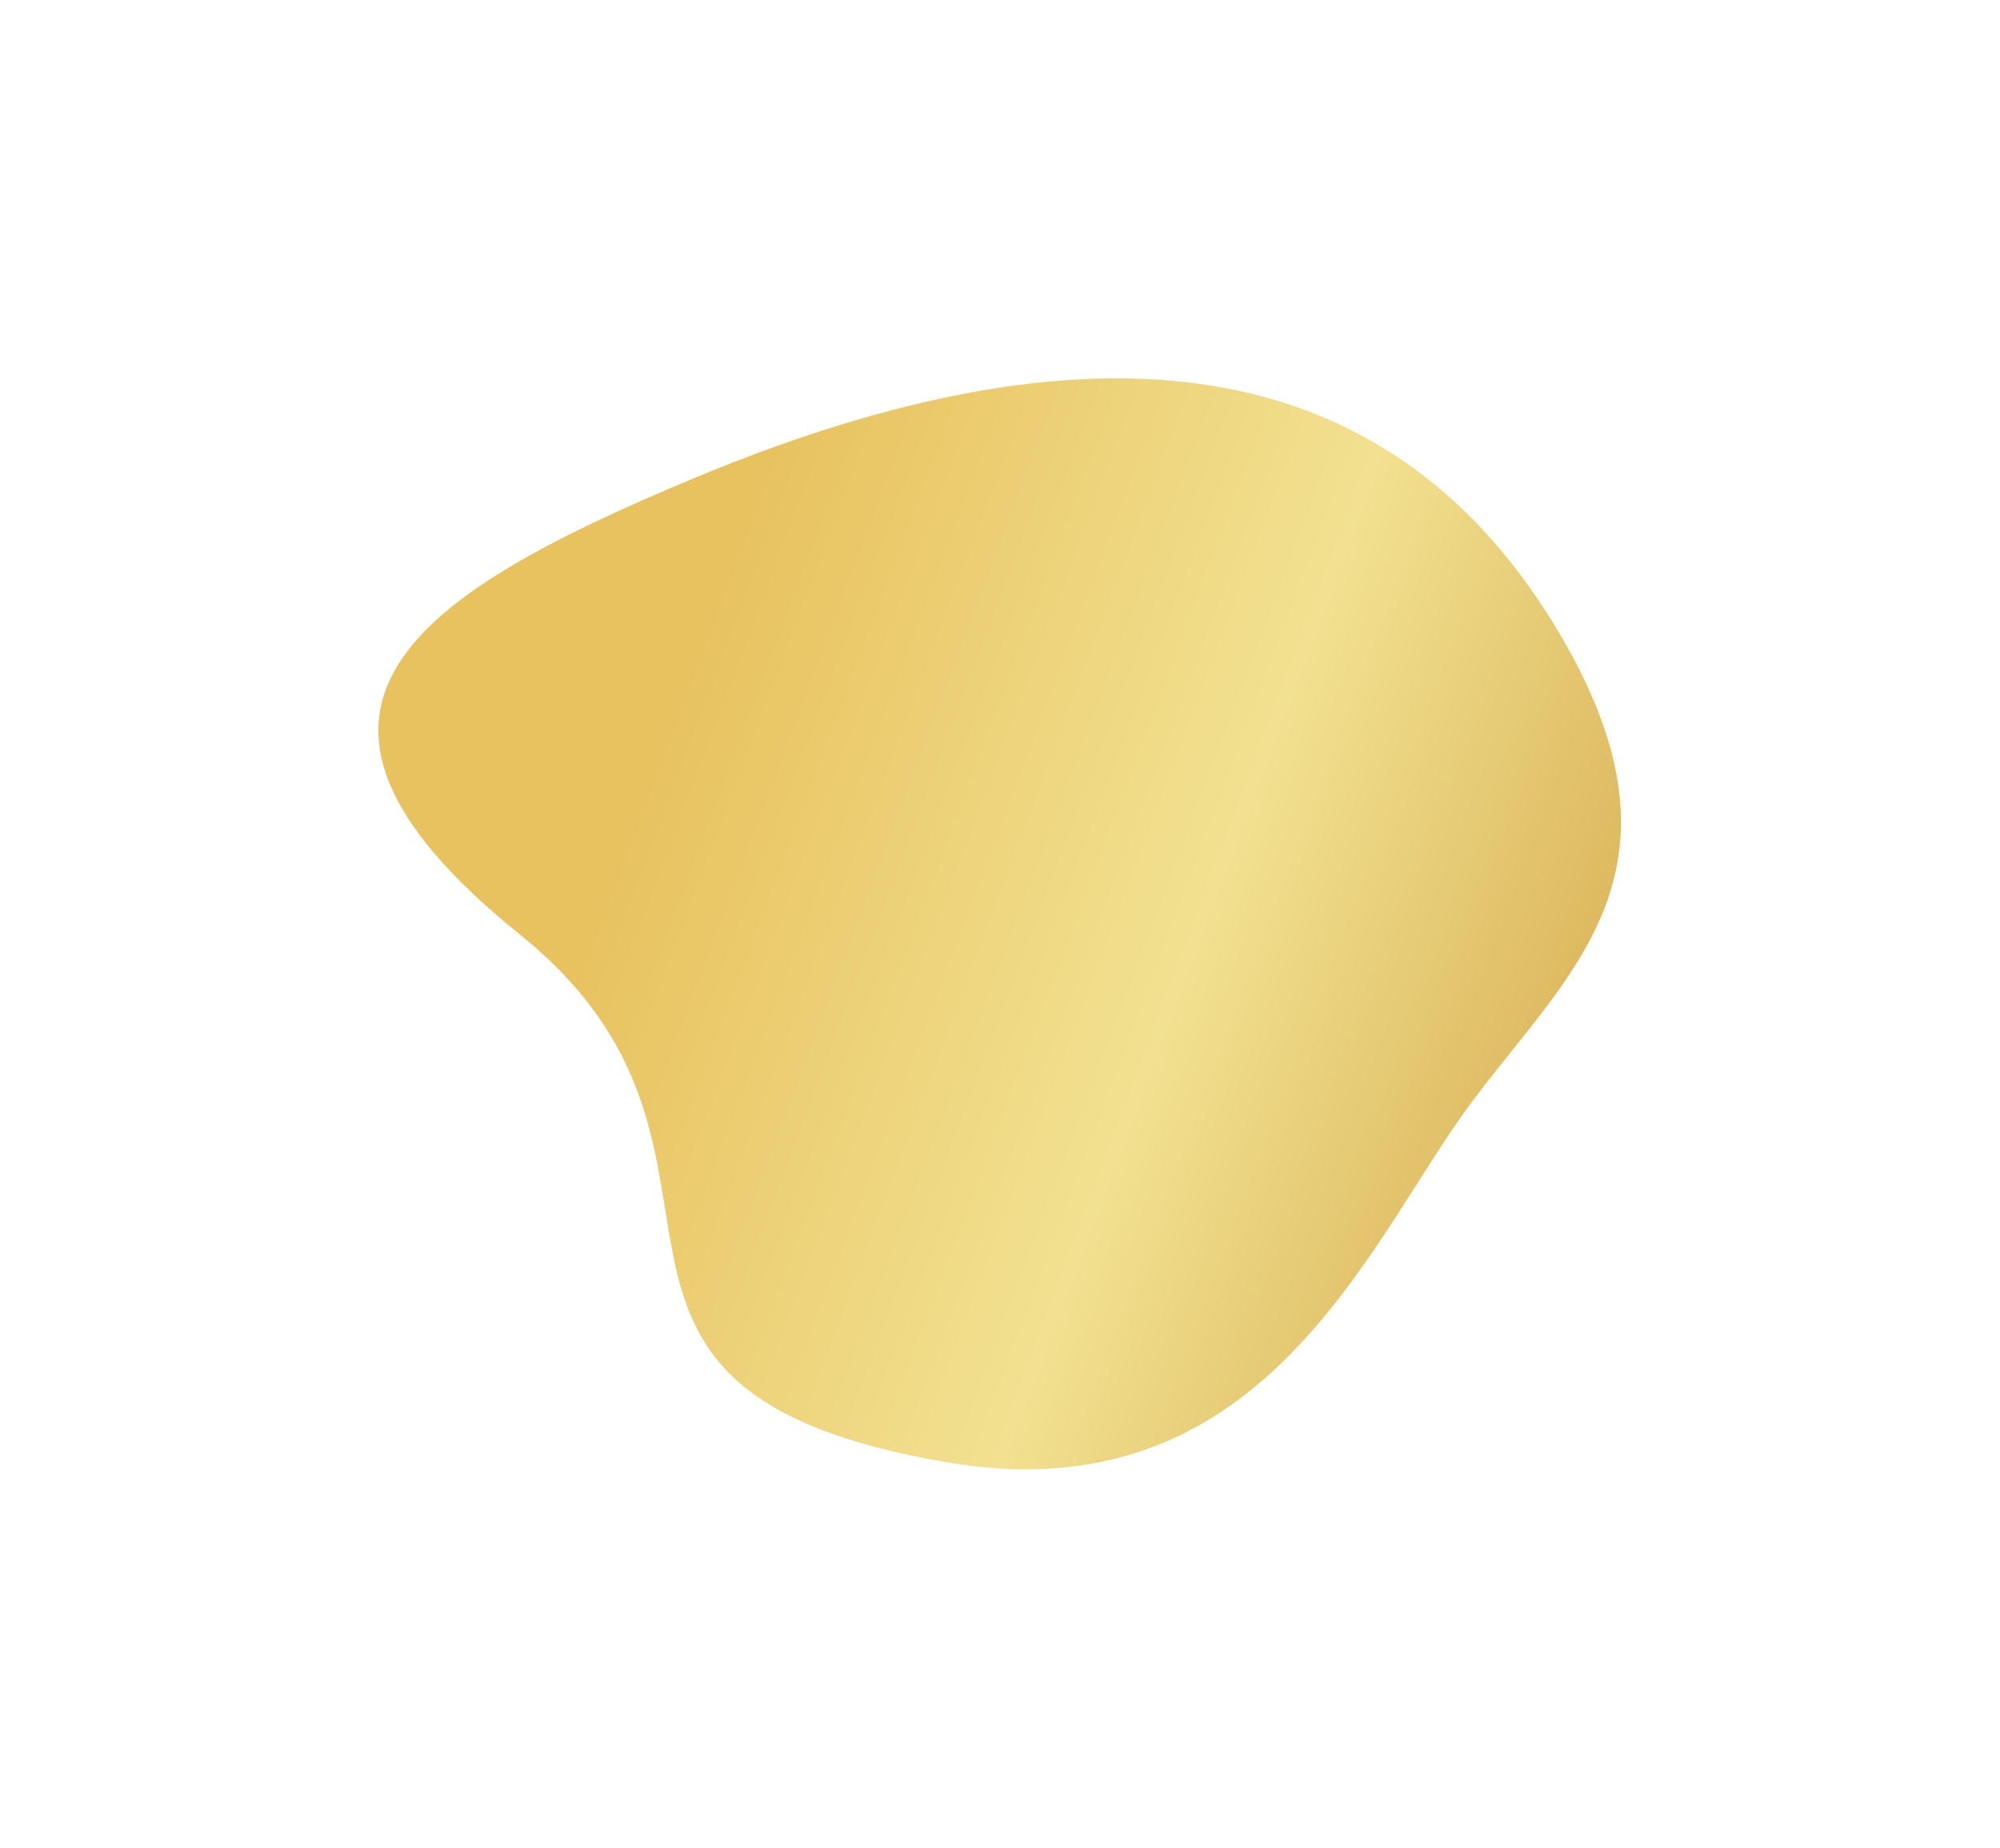<svg width="1681" height="1553" viewBox="0 0 1681 1553" fill="none" xmlns="http://www.w3.org/2000/svg">
<g filter="url(#filter0_f_228_126)">
<path d="M796.381 1229.16C1046.74 1271.67 1138.77 1070.84 1220.72 949.235C1302.67 827.628 1436.07 745.633 1311.65 533.935C1187.22 322.237 963.816 242.569 581.016 402.868C350.886 499.236 201.244 595.6 437.049 785.537C664.933 969.094 431.542 1167.21 796.381 1229.16Z" fill="url(#paint0_linear_228_126)"/>
</g>
<defs>
<filter id="filter0_f_228_126" x="0" y="0" width="1680.39" height="1552.97" filterUnits="userSpaceOnUse" color-interpolation-filters="sRGB">
<feFlood flood-opacity="0" result="BackgroundImageFix"/>
<feBlend mode="normal" in="SourceGraphic" in2="BackgroundImageFix" result="shape"/>
<feGaussianBlur stdDeviation="159" result="effect1_foregroundBlur_228_126"/>
</filter>
<linearGradient id="paint0_linear_228_126" x1="442.299" y1="922.968" x2="1333.06" y2="1257.42" gradientUnits="userSpaceOnUse">
<stop stop-color="#E8C25F"/>
<stop offset="0.505" stop-color="#F2E191"/>
<stop offset="1" stop-color="#D3A647"/>
</linearGradient>
</defs>
</svg>

